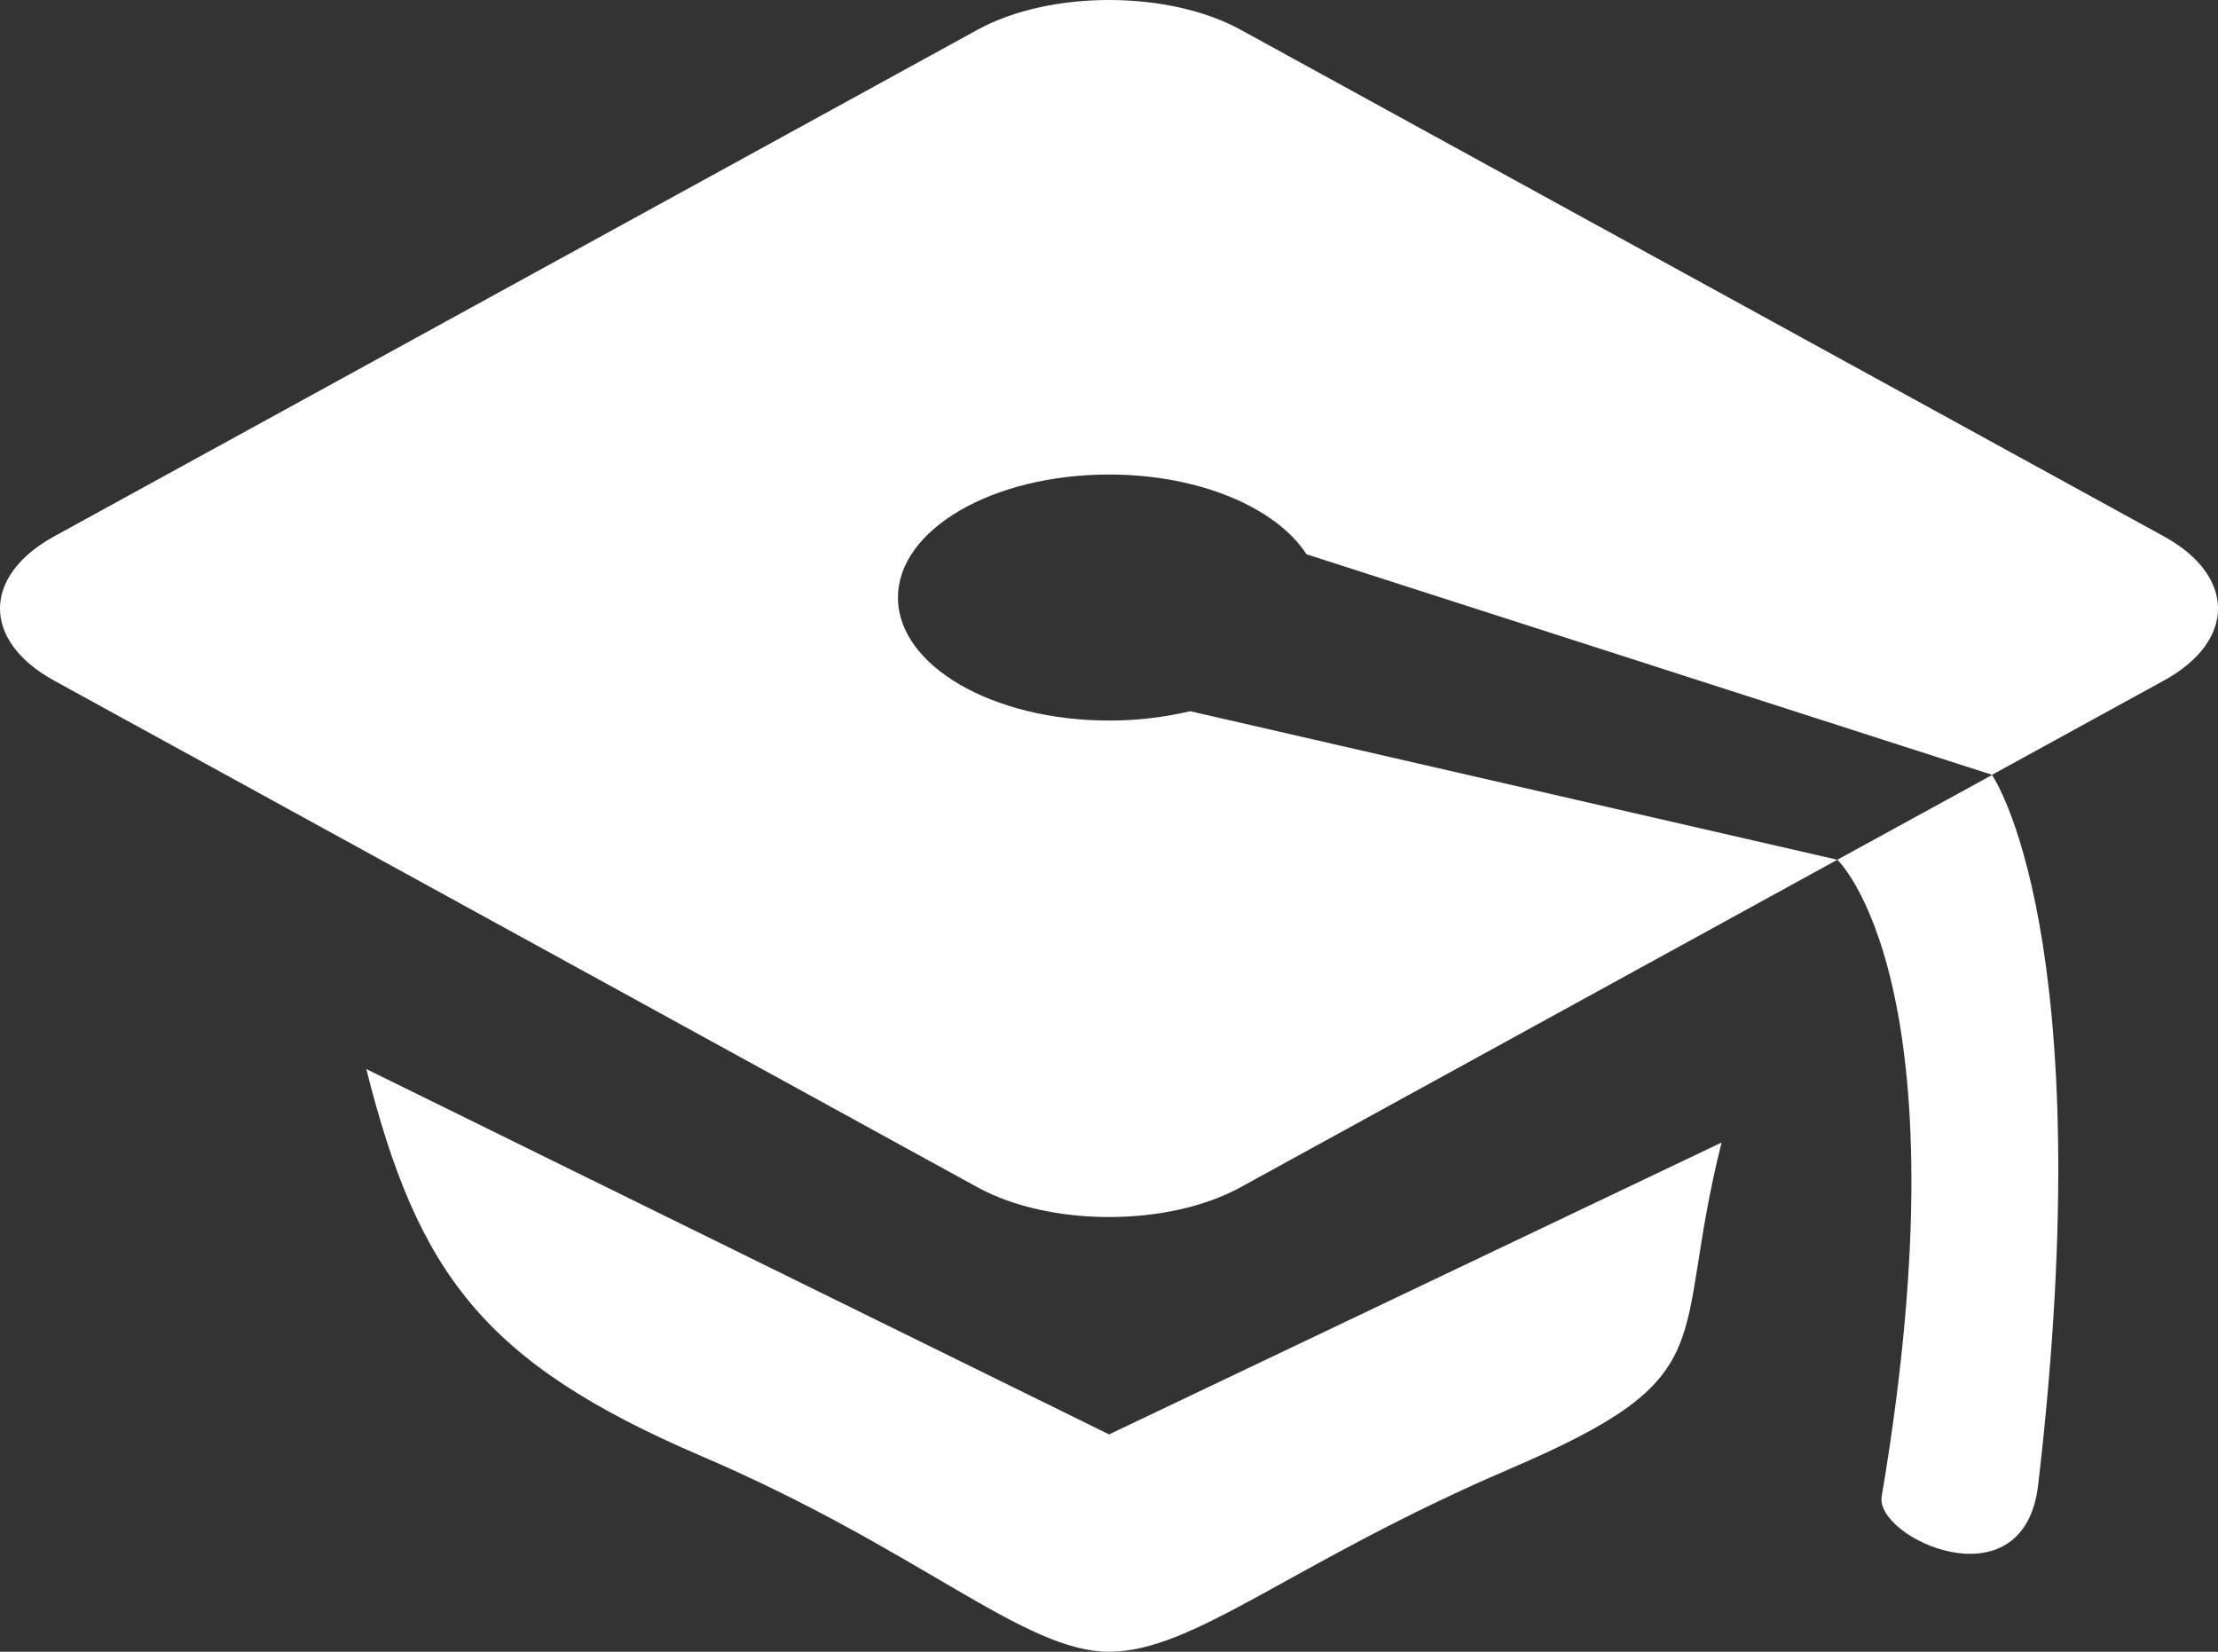 <svg width="47" height="35" viewBox="0 0 47 35" fill="none" xmlns="http://www.w3.org/2000/svg">
<rect x="0" y="0" width="47" height="35" fill="#333333" stroke="none"/>
<path d="M7.762 22.653C8.852 26.98 10.239 28.873 14.864 30.855C19.491 32.836 21.688 35 23.502 35C25.314 35 27.375 33.107 32 31.122C36.627 29.14 35.391 28.536 36.481 24.21L23.502 30.395L7.762 22.653ZM45.853 11.365L26.289 0.63C24.757 -0.21 22.247 -0.21 20.715 0.63L1.149 11.365C-0.383 12.206 -0.383 13.583 1.149 14.423L20.713 25.158C22.245 25.999 24.755 25.999 26.287 25.158L38.934 18.218L25.22 15.07C24.657 15.203 24.081 15.27 23.502 15.268C21.03 15.268 19.028 14.103 19.028 12.664C19.028 11.22 21.032 10.055 23.502 10.055C25.42 10.055 27.05 10.762 27.685 11.745L42.212 16.418L45.853 14.421C47.383 13.583 47.383 12.206 45.853 11.365ZM39.874 31.707C39.721 32.594 42.889 34.051 43.19 31.461C44.551 19.782 42.212 16.422 42.212 16.422L38.934 18.218C38.934 18.218 41.714 20.811 39.874 31.707Z" fill="white"/>
</svg>
